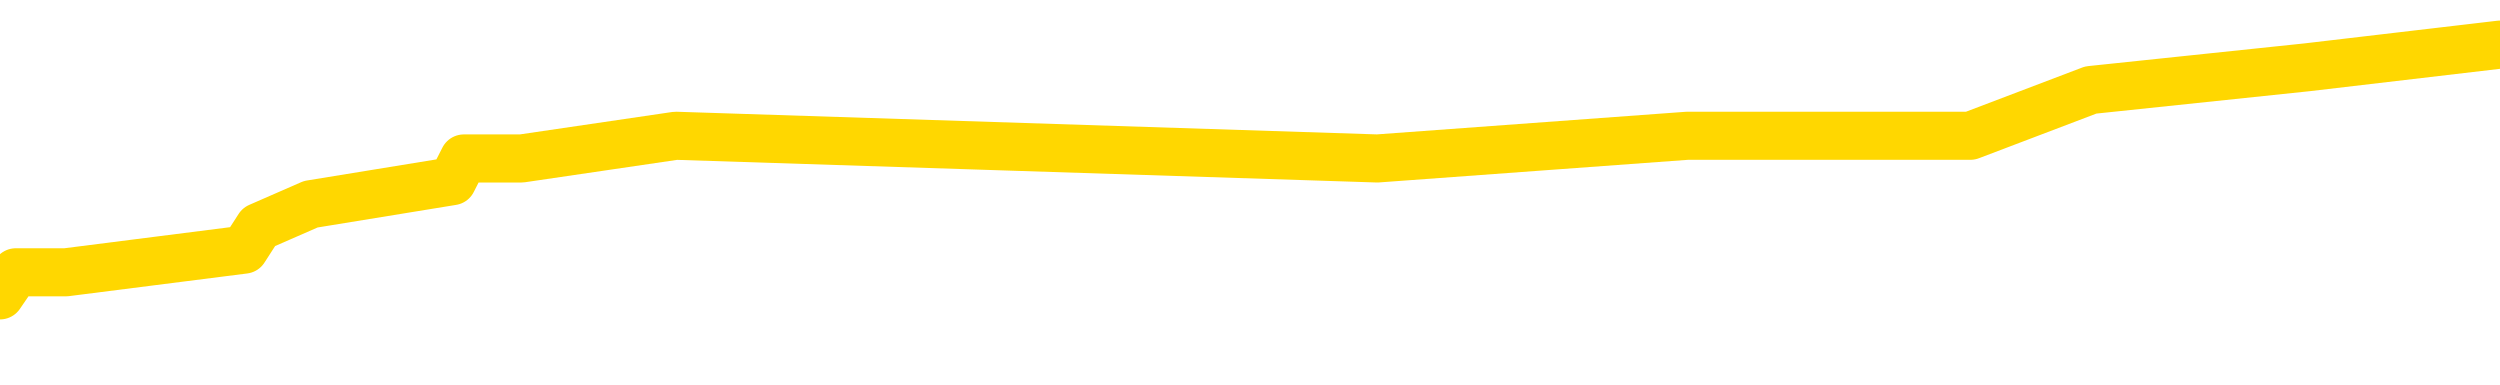 <svg xmlns="http://www.w3.org/2000/svg" version="1.1" viewBox="0 0 6500 1000">
	<path fill="none" stroke="gold" stroke-width="125" stroke-linecap="round" stroke-linejoin="round" d="M0 116950  L-588095 116950 L-587911 116891 L-587420 116772 L-587127 116713 L-586815 116595 L-586581 116535 L-586528 116417 L-586468 116298 L-586315 116239 L-586275 116120 L-586142 116061 L-585850 116002 L-585309 116002 L-584699 115943 L-584651 115943 L-584011 115883 L-583977 115883 L-583452 115883 L-583319 115824 L-582929 115705 L-582601 115587 L-582484 115468 L-582272 115350 L-581555 115350 L-580986 115291 L-580878 115291 L-580704 115231 L-580482 115113 L-580081 115053 L-580055 114935 L-579127 114816 L-579040 114698 L-578957 114579 L-578887 114461 L-578590 114401 L-578438 114283 L-576548 114342 L-576447 114342 L-576185 114342 L-575891 114401 L-575750 114283 L-575501 114283 L-575465 114224 L-575307 114164 L-574844 114046 L-574590 113986 L-574378 113868 L-574127 113809 L-573778 113749 L-572851 113631 L-572757 113512 L-572346 113453 L-571175 113334 L-569986 113275 L-569894 113157 L-569867 113038 L-569601 112919 L-569302 112801 L-569173 112682 L-569135 112564 L-568321 112564 L-567937 112623 L-566876 112682 L-566815 112682 L-566550 113868 L-566079 114994 L-565886 116120 L-565623 117247 L-565286 117187 L-565150 117128 L-564695 117069 L-563951 117010 L-563934 116950 L-563769 116832 L-563701 116832 L-563184 116772 L-562156 116772 L-561960 116713 L-561471 116654 L-561109 116595 L-560700 116595 L-560315 116654 L-558611 116654 L-558513 116654 L-558441 116654 L-558380 116654 L-558196 116595 L-557859 116595 L-557219 116535 L-557142 116476 L-557080 116476 L-556894 116417 L-556814 116417 L-556637 116358 L-556618 116298 L-556388 116298 L-556000 116239 L-555111 116239 L-555072 116180 L-554984 116120 L-554957 116002 L-553948 115943 L-553799 115824 L-553774 115765 L-553642 115705 L-553602 115646 L-552343 115587 L-552286 115587 L-551746 115528 L-551693 115528 L-551647 115528 L-551252 115468 L-551112 115409 L-550912 115350 L-550766 115350 L-550601 115350 L-550324 115409 L-549965 115409 L-549413 115350 L-548768 115291 L-548509 115172 L-548356 115113 L-547955 115053 L-547914 114994 L-547794 114935 L-547732 114994 L-547718 114994 L-547624 114994 L-547331 114935 L-547180 114698 L-546849 114579 L-546772 114461 L-546696 114401 L-546469 114224 L-546403 114105 L-546175 113986 L-546123 113868 L-545958 113809 L-544952 113749 L-544769 113690 L-544218 113631 L-543825 113512 L-543427 113453 L-542577 113334 L-542499 113275 L-541920 113216 L-541479 113216 L-541238 113157 L-541080 113157 L-540680 113038 L-540659 113038 L-540214 112979 L-539809 112919 L-539673 112801 L-539498 112682 L-539361 112564 L-539111 112445 L-538111 112386 L-538029 112327 L-537893 112267 L-537855 112208 L-536965 112149 L-536749 112090 L-536306 112030 L-536189 111971 L-536132 111912 L-535456 111912 L-535355 111852 L-535326 111852 L-533985 111793 L-533579 111734 L-533539 111675 L-532611 111615 L-532513 111556 L-532380 111497 L-531976 111438 L-531950 111378 L-531857 111319 L-531640 111260 L-531229 111141 L-530075 111023 L-529784 110904 L-529755 110786 L-529147 110726 L-528897 110608 L-528877 110548 L-527948 110489 L-527897 110371 L-527774 110311 L-527757 110193 L-527601 110133 L-527426 110015 L-527289 109956 L-527232 109896 L-527125 109837 L-527039 109778 L-526806 109719 L-526731 109659 L-526423 109600 L-526305 109541 L-526135 109481 L-526044 109422 L-525941 109422 L-525918 109363 L-525841 109363 L-525743 109244 L-525376 109185 L-525271 109126 L-524768 109066 L-524316 109007 L-524278 108948 L-524254 108889 L-524213 108829 L-524084 108770 L-523984 108711 L-523542 108652 L-523260 108592 L-522667 108533 L-522537 108474 L-522263 108355 L-522110 108296 L-521957 108237 L-521872 108118 L-521794 108059 L-521608 108000 L-521557 108000 L-521530 107940 L-521450 107881 L-521427 107822 L-521144 107703 L-520540 107585 L-519545 107525 L-519247 107466 L-518513 107407 L-518268 107347 L-518178 107288 L-517601 107229 L-516903 107170 L-516150 107110 L-515832 107051 L-515449 106933 L-515372 106873 L-514737 106814 L-514552 106755 L-514464 106755 L-514335 106755 L-514022 106695 L-513972 106636 L-513830 106577 L-513809 106518 L-512841 106458 L-512296 106399 L-511817 106399 L-511756 106399 L-511433 106399 L-511411 106340 L-511349 106340 L-511139 106280 L-511062 106221 L-511007 106162 L-510985 106103 L-510945 106043 L-510930 105984 L-510173 105925 L-510156 105866 L-509357 105806 L-509204 105747 L-508299 105688 L-507793 105628 L-507563 105510 L-507522 105510 L-507407 105451 L-507230 105391 L-506476 105451 L-506341 105391 L-506177 105332 L-505859 105273 L-505683 105154 L-504661 105036 L-504638 104917 L-504386 104858 L-504173 104739 L-503539 104680 L-503302 104561 L-503269 104443 L-503091 104324 L-503011 104206 L-502921 104147 L-502856 104028 L-502416 103909 L-502393 103850 L-501852 103791 L-501596 103732 L-501101 103672 L-500224 103613 L-500187 103554 L-500134 103494 L-500093 103435 L-499976 103376 L-499700 103317 L-499493 103198 L-499295 103080 L-499272 102961 L-499222 102842 L-499183 102783 L-499105 102724 L-498507 102605 L-498447 102546 L-498344 102487 L-498189 102427 L-497557 102368 L-496877 102309 L-496574 102190 L-496227 102131 L-496030 102072 L-495982 101953 L-495661 101894 L-495033 101835 L-494887 101775 L-494850 101716 L-494793 101657 L-494716 101538 L-494475 101538 L-494386 101479 L-494292 101420 L-493999 101360 L-493864 101301 L-493804 101242 L-493767 101123 L-493495 101123 L-492489 101064 L-492313 101005 L-492263 101005 L-491970 100946 L-491778 100827 L-491444 100768 L-490938 100708 L-490376 100590 L-490361 100471 L-490344 100412 L-490244 100294 L-490129 100175 L-490090 100056 L-490052 99997 L-489987 99997 L-489959 99938 L-489820 99997 L-489527 99997 L-489477 99997 L-489372 99997 L-489107 99938 L-488642 99879 L-488498 99879 L-488443 99760 L-488386 99701 L-488195 99641 L-487830 99582 L-487615 99582 L-487421 99582 L-487363 99582 L-487304 99464 L-487150 99404 L-486880 99345 L-486451 99641 L-486435 99641 L-486358 99582 L-486294 99523 L-486164 99108 L-486141 99049 L-485857 98989 L-485809 98930 L-485755 98871 L-485292 98812 L-485253 98812 L-485213 98752 L-485022 98693 L-484542 98634 L-484055 98574 L-484038 98515 L-484000 98456 L-483744 98397 L-483667 98278 L-483437 98219 L-483421 98100 L-483126 97982 L-482684 97922 L-482237 97863 L-481733 97804 L-481579 97745 L-481292 97685 L-481252 97567 L-480921 97508 L-480699 97448 L-480182 97330 L-480106 97270 L-479858 97152 L-479664 97033 L-479604 96974 L-478828 96915 L-478754 96915 L-478523 96855 L-478506 96855 L-478445 96796 L-478249 96737 L-477785 96737 L-477761 96678 L-477632 96678 L-476331 96678 L-476314 96678 L-476237 96618 L-476144 96618 L-475926 96618 L-475774 96559 L-475596 96618 L-475542 96678 L-475255 96737 L-475215 96737 L-474846 96737 L-474405 96737 L-474222 96737 L-473901 96678 L-473606 96678 L-473160 96559 L-473088 96500 L-472626 96381 L-472188 96322 L-472006 96263 L-470552 96144 L-470420 96085 L-469963 95966 L-469737 95907 L-469350 95788 L-468834 95670 L-467880 95551 L-467086 95433 L-466411 95374 L-465986 95255 L-465674 95196 L-465445 95018 L-464761 94840 L-464748 94662 L-464538 94425 L-464516 94366 L-464342 94247 L-463392 94188 L-463124 94069 L-462308 94010 L-461998 93892 L-461960 93832 L-461903 93714 L-461286 93655 L-460648 93536 L-459022 93477 L-458348 93417 L-457706 93417 L-457629 93417 L-457573 93417 L-457537 93417 L-457508 93358 L-457397 93240 L-457379 93180 L-457356 93121 L-457203 93062 L-457149 92943 L-457071 92884 L-456952 92825 L-456854 92765 L-456737 92706 L-456467 92588 L-456198 92528 L-456180 92410 L-455980 92350 L-455833 92232 L-455607 92173 L-455473 92113 L-455164 92054 L-455104 91995 L-454751 91876 L-454402 91817 L-454301 91758 L-454237 91639 L-454177 91580 L-453792 91461 L-453412 91402 L-453307 91343 L-453047 91283 L-452776 91165 L-452617 91106 L-452584 91046 L-452522 90987 L-452381 90928 L-452197 90868 L-452153 90809 L-451865 90809 L-451848 90750 L-451615 90750 L-451554 90691 L-451516 90691 L-450936 90631 L-450802 90572 L-450779 90335 L-450761 89920 L-450743 89446 L-450727 88972 L-450703 88497 L-450687 88142 L-450666 87727 L-450649 87312 L-450626 87075 L-450609 86838 L-450587 86660 L-450571 86541 L-450522 86363 L-450449 86186 L-450415 85889 L-450391 85652 L-450355 85415 L-450314 85178 L-450277 85059 L-450261 84822 L-450237 84644 L-450200 84526 L-450183 84348 L-450160 84229 L-450142 84111 L-450124 83992 L-450108 83874 L-450078 83696 L-450052 83518 L-450007 83459 L-449991 83340 L-449949 83281 L-449900 83163 L-449830 83044 L-449814 82925 L-449798 82807 L-449736 82748 L-449697 82688 L-449658 82629 L-449492 82570 L-449427 82510 L-449411 82451 L-449367 82333 L-449308 82273 L-449096 82214 L-449062 82155 L-449020 82096 L-448942 82036 L-448404 81977 L-448326 81918 L-448222 81799 L-448133 81740 L-447957 81681 L-447606 81621 L-447451 81562 L-447013 81503 L-446856 81443 L-446726 81384 L-446022 81266 L-445821 81206 L-444861 81088 L-444378 81029 L-444279 81029 L-444187 80969 L-443942 80910 L-443869 80851 L-443426 80732 L-443330 80673 L-443315 80614 L-443299 80554 L-443274 80495 L-442808 80436 L-442591 80377 L-442451 80317 L-442157 80258 L-442069 80199 L-442028 80139 L-441998 80080 L-441825 80021 L-441766 79962 L-441690 79902 L-441610 79843 L-441540 79843 L-441231 79784 L-441145 79724 L-440932 79665 L-440896 79606 L-440213 79547 L-440114 79487 L-439909 79428 L-439863 79369 L-439584 79310 L-439522 79250 L-439505 79132 L-439427 79072 L-439119 78954 L-439095 78895 L-439041 78776 L-439018 78717 L-438895 78657 L-438760 78539 L-438516 78480 L-438390 78480 L-437743 78420 L-437727 78420 L-437702 78420 L-437522 78302 L-437446 78243 L-437354 78183 L-436926 78124 L-436510 78065 L-436117 77946 L-436039 77887 L-436020 77828 L-435657 77768 L-435420 77709 L-435192 77650 L-434879 77590 L-434801 77531 L-434720 77413 L-434542 77294 L-434527 77235 L-434261 77116 L-434181 77057 L-433951 76998 L-433725 76938 L-433409 76938 L-433234 76879 L-432873 76879 L-432481 76820 L-432412 76701 L-432348 76642 L-432208 76524 L-432156 76464 L-432054 76346 L-431552 76286 L-431355 76227 L-431108 76168 L-430923 76109 L-430623 76049 L-430547 75990 L-430381 75871 L-429497 75812 L-429468 75694 L-429345 75575 L-428766 75516 L-428689 75457 L-427975 75457 L-427663 75457 L-427450 75457 L-427433 75457 L-427047 75457 L-426522 75338 L-426076 75279 L-425746 75219 L-425593 75160 L-425267 75160 L-425089 75101 L-425008 75101 L-424801 74982 L-424626 74923 L-423697 74864 L-422807 74804 L-422768 74745 L-422540 74745 L-422161 74686 L-421374 74627 L-421139 74567 L-421063 74508 L-420706 74449 L-420134 74330 L-419867 74271 L-419481 74212 L-419377 74212 L-419207 74212 L-418589 74212 L-418377 74212 L-418070 74212 L-418017 74152 L-417889 74093 L-417836 74034 L-417717 73975 L-417380 73856 L-416421 73797 L-416290 73678 L-416088 73619 L-415457 73560 L-415145 73500 L-414732 73441 L-414704 73382 L-414559 73323 L-414139 73263 L-412806 73263 L-412759 73204 L-412631 73085 L-412614 73026 L-412036 72908 L-411830 72848 L-411801 72789 L-411760 72730 L-411702 72671 L-411665 72611 L-411587 72552 L-411444 72493 L-410989 72433 L-410871 72374 L-410586 72315 L-410213 72256 L-410117 72196 L-409790 72137 L-409436 72078 L-409266 72018 L-409218 71959 L-409109 71900 L-409020 71841 L-408992 71781 L-408916 71663 L-408613 71604 L-408579 71485 L-408507 71426 L-408139 71366 L-407804 71307 L-407723 71307 L-407503 71248 L-407332 71189 L-407304 71129 L-406807 71070 L-406258 70951 L-405377 70892 L-405279 70774 L-405202 70714 L-404927 70655 L-404680 70537 L-404606 70477 L-404545 70359 L-404426 70299 L-404383 70240 L-404273 70181 L-404196 70062 L-403496 70003 L-403250 69944 L-403211 69885 L-403054 69825 L-402455 69825 L-402228 69825 L-402136 69825 L-401661 69825 L-401063 69707 L-400544 69647 L-400523 69588 L-400377 69529 L-400057 69529 L-399515 69529 L-399283 69529 L-399113 69529 L-398627 69470 L-398399 69410 L-398314 69351 L-397968 69292 L-397642 69292 L-397119 69232 L-396791 69173 L-396191 69114 L-395993 68995 L-395941 68936 L-395901 68877 L-395620 68818 L-394935 68699 L-394625 68640 L-394600 68521 L-394409 68462 L-394186 68403 L-394100 68343 L-393436 68225 L-393412 68165 L-393190 68047 L-392860 67988 L-392508 67869 L-392304 67810 L-392071 67691 L-391813 67632 L-391624 67513 L-391576 67454 L-391349 67395 L-391315 67336 L-391158 67276 L-390944 67217 L-390771 67158 L-390679 67098 L-390402 67039 L-390158 66980 L-389843 66921 L-389417 66921 L-389380 66921 L-388896 66921 L-388663 66921 L-388451 66861 L-388225 66802 L-387675 66802 L-387428 66743 L-386594 66743 L-386538 66684 L-386516 66624 L-386358 66565 L-385897 66506 L-385856 66446 L-385516 66328 L-385383 66269 L-385160 66209 L-384588 66150 L-384116 66091 L-383921 66032 L-383729 65972 L-383539 65913 L-383437 65854 L-383069 65794 L-383023 65735 L-382941 65676 L-381648 65617 L-381600 65557 L-381331 65557 L-381186 65557 L-380635 65557 L-380518 65498 L-380437 65439 L-380077 65379 L-379854 65320 L-379573 65261 L-379243 65142 L-378735 65083 L-378623 65024 L-378544 64965 L-378380 64905 L-378085 64905 L-377617 64905 L-377420 64965 L-377370 64965 L-376720 64905 L-376598 64846 L-376144 64846 L-376108 64787 L-375640 64727 L-375529 64668 L-375513 64609 L-375297 64609 L-375116 64550 L-374584 64550 L-373555 64550 L-373355 64490 L-372897 64431 L-371949 64312 L-371850 64253 L-371496 64135 L-371435 64075 L-371421 64016 L-371385 63957 L-371016 63898 L-370896 63838 L-370654 63779 L-370490 63720 L-370303 63660 L-370182 63601 L-369112 63483 L-368253 63423 L-368041 63305 L-367944 63245 L-367770 63127 L-367437 63068 L-367365 63008 L-367307 62949 L-367132 62949 L-366743 62890 L-366507 62831 L-366396 62771 L-366279 62712 L-365298 62653 L-365273 62593 L-364679 62475 L-364646 62475 L-364498 62416 L-364213 62356 L-363301 62356 L-362355 62356 L-362202 62297 L-362100 62297 L-361968 62238 L-361825 62179 L-361799 62119 L-361684 62060 L-361466 62001 L-360785 61941 L-360655 61882 L-360352 61823 L-360112 61704 L-359779 61645 L-359141 61586 L-358798 61467 L-358736 61408 L-358581 61408 L-357659 61408 L-357189 61408 L-357145 61408 L-357132 61349 L-357091 61289 L-357069 61230 L-357042 61171 L-356898 61112 L-356476 61052 L-356140 61052 L-355949 60993 L-355521 60993 L-355333 60934 L-354944 60815 L-354410 60756 L-354037 60697 L-354016 60697 L-353766 60637 L-353647 60578 L-353571 60519 L-353436 60459 L-353396 60400 L-353317 60341 L-352922 60282 L-352426 60222 L-352314 60104 L-352141 60045 L-351833 59985 L-351385 59926 L-351063 59867 L-350920 59748 L-350493 59630 L-350340 59511 L-350284 59393 L-349471 59333 L-349451 59274 L-349079 59215 L-349022 59215 L-347893 59155 L-347825 59155 L-347267 59096 L-347072 59037 L-346936 58978 L-346702 58918 L-346355 58859 L-346321 58740 L-346286 58681 L-346217 58563 L-345868 58503 L-345696 58444 L-345211 58385 L-345195 58326 L-344870 58266 L-344712 58207 L-343572 58088 L-343547 58029 L-343355 57911 L-343162 57851 L-342911 57792 L-342894 57733 L-341874 57673 L-341576 57614 L-341501 57555 L-341365 57436 L-341189 57377 L-340612 57259 L-340397 57199 L-340333 57140 L-340202 57081 L-340165 56962 L-339642 56903 L-339504 80258 L-339490 80258 L-339467 80258 L-339447 80258 L-339219 56844 L-338444 56844 L-338402 56844 L-338034 56844 L-337956 56784 L-337904 56725 L-337231 56666 L-336488 56606 L-336064 56606 L-335616 56547 L-334554 56488 L-334243 56369 L-333832 56369 L-333760 56310 L-333236 56310 L-333142 56310 L-333124 56310 L-332679 56251 L-332494 56132 L-331713 56014 L-331041 55954 L-330629 55777 L-330397 55658 L-330256 55599 L-330175 55480 L-330155 55421 L-330079 55421 L-329950 55362 L-329633 55421 L-329409 55421 L-329084 55362 L-329022 55362 L-328652 55362 L-328619 55362 L-328410 55362 L-327743 55362 L-327665 55362 L-327507 55243 L-327397 55243 L-327070 55184 L-326915 55125 L-326574 55125 L-326517 55006 L-326179 54887 L-325976 54828 L-325923 54710 L-324546 54650 L-324416 54591 L-323983 54532 L-323663 54473 L-322835 54354 L-322711 54295 L-321981 54176 L-321825 54058 L-321784 53998 L-321730 53939 L-321707 53880 L-321593 53820 L-321297 53761 L-321007 53702 L-320952 53643 L-320832 53583 L-320802 53524 L-320702 53465 L-320258 53465 L-320106 53406 L-319271 53406 L-318729 53346 L-318394 53346 L-318379 53287 L-318303 53228 L-318187 53168 L-317992 53109 L-317728 53050 L-316893 52991 L-316797 52931 L-316276 52872 L-316234 52813 L-316135 52754 L-315306 52754 L-315171 52694 L-314833 52694 L-314278 52635 L-313899 52576 L-313736 52516 L-313426 52457 L-312613 52398 L-312307 52339 L-312039 52339 L-311717 52339 L-311396 52398 L-311121 52398 L-310292 52279 L-310197 52220 L-310105 52042 L-310000 51864 L-309613 51687 L-309133 51568 L-309117 51509 L-308998 51449 L-308630 51331 L-308535 51272 L-307702 51153 L-307624 51094 L-307325 51034 L-307234 50975 L-306827 50857 L-306717 50738 L-306017 50679 L-305544 50620 L-305484 50560 L-305265 50442 L-304992 50382 L-304879 50323 L-303852 50264 L-303465 50205 L-303445 50145 L-303112 50086 L-302867 50027 L-302434 49967 L-302324 49908 L-302206 49849 L-301755 49730 L-301164 49671 L-300828 49612 L-298935 49553 L-298821 49434 L-298609 49375 L-297291 49315 L-297185 35978 L-297119 22819 L-297082 10667 L-297021 10667 L-296521 23886 L-295846 36927 L-295824 48960 L-295554 48841 L-294586 48841 L-293896 48782 L-293734 48723 L-293194 48663 L-293104 48604 L-292085 48545 L-291137 48426 L-290771 48486 L-290668 48545 L-290080 48545 L-290021 48545 L-289920 48486 L-289480 48367 L-289372 48308 L-288931 48248 L-287931 48071 L-287675 47893 L-287572 47715 L-287441 47596 L-287075 47478 L-286494 47359 L-286463 47300 L-286148 47241 L-284165 47181 L-284049 47122 L-283981 47122 L-283623 47063 L-282004 47004 L-281826 47004 L-281682 47004 L-280860 47063 L-280807 47122 L-280752 47122 L-280318 47122 L-279338 47181 L-279264 47181 L-278179 47122 L-277966 47122 L-277250 47004 L-276862 46944 L-276643 46826 L-276323 46707 L-275829 46589 L-275702 46529 L-275473 46411 L-275241 46292 L-275181 46233 L-274892 46174 L-274620 46055 L-273590 45996 L-271925 45937 L-271506 45877 L-271368 45818 L-271212 45818 L-270907 45759 L-270679 45640 L-270521 45581 L-270361 45462 L-270192 45344 L-270145 45285 L-270091 45225 L-270070 45225 L-269683 45166 L-269434 45166 L-269163 45166 L-269002 45166 L-268913 45166 L-267254 45166 L-267089 45225 L-266709 45166 L-266249 45166 L-265639 45048 L-264546 44988 L-264115 44929 L-264084 44870 L-264021 44810 L-264004 44751 L-262300 44692 L-262258 44633 L-261792 44573 L-261605 44514 L-261573 44395 L-260978 44336 L-260928 44277 L-260605 44218 L-260554 44158 L-260344 44099 L-260326 44040 L-260060 43921 L-260007 43862 L-259538 43803 L-259027 43684 L-258949 43684 L-258655 43625 L-258638 43566 L-258600 43506 L-258529 43447 L-258371 43388 L-257425 43388 L-257369 43388 L-256848 43388 L-256656 43328 L-256555 43328 L-256329 43269 L-255819 43269 L-255431 44870 L-255361 44870 L-255013 44810 L-254656 44751 L-253527 43032 L-253476 42914 L-253249 42854 L-253216 42795 L-253091 42676 L-252992 42676 L-252727 42676 L-251987 42736 L-251409 42736 L-251115 42736 L-250409 42736 L-250230 42676 L-250207 42676 L-249571 42617 L-249260 42558 L-248863 42558 L-248834 42499 L-248813 42439 L-248659 42380 L-247974 42380 L-247957 42380 L-247618 42380 L-247345 42321 L-247308 42262 L-247252 42143 L-247230 42084 L-247158 42024 L-246826 41965 L-246720 41906 L-246691 41787 L-246493 41728 L-246340 41669 L-245472 41609 L-244909 41491 L-244893 41491 L-244792 41432 L-244690 41491 L-244544 41491 L-244465 41491 L-244427 41432 L-244372 41372 L-244299 41313 L-244154 41254 L-243672 41254 L-243267 41195 L-242401 41254 L-242381 41254 L-242124 41254 L-242047 41254 L-242018 41195 L-242007 41076 L-241990 41017 L-241697 40957 L-241658 40898 L-241586 40839 L-241512 40780 L-241307 40720 L-241147 40542 L-240846 40365 L-240769 40128 L-240751 39950 L-240535 39831 L-240304 39831 L-240194 39890 L-239824 39950 L-239666 39950 L-239434 39950 L-239266 39950 L-239121 39890 L-238989 39831 L-237713 39713 L-237310 39594 L-237249 39535 L-237132 39416 L-236707 39357 L-236691 39238 L-236630 39179 L-236356 39061 L-236244 39001 L-235961 38883 L-235684 38823 L-235259 38705 L-235237 38646 L-235159 38586 L-235033 38527 L-234446 38468 L-234055 38409 L-233720 38349 L-233130 38290 L-233028 38290 L-232858 38231 L-232722 38231 L-231894 38171 L-230709 38112 L-230673 38053 L-230617 38053 L-230397 37994 L-230191 37994 L-230037 37994 L-229780 37934 L-229704 37875 L-229161 37816 L-229124 37756 L-228876 37697 L-228488 37638 L-227663 37579 L-227304 37519 L-226994 37519 L-226736 37460 L-226512 37401 L-226106 37342 L-225990 37282 L-225806 37223 L-225753 37223 L-225565 37164 L-225394 37104 L-225365 37045 L-225085 36986 L-224774 36927 L-224636 36867 L-224326 36808 L-224132 36808 L-224117 36749 L-223398 36749 L-223264 36630 L-222966 36571 L-222876 36512 L-222275 36512 L-222237 36452 L-222159 36393 L-221538 36334 L-221387 36215 L-221346 36156 L-221035 36097 L-220844 36037 L-220651 35919 L-220595 35800 L-220286 35741 L-220234 35682 L-220180 35741 L-220154 35741 L-220029 35741 L-219218 35682 L-219142 35622 L-218601 35563 L-218333 35504 L-217673 35445 L-216765 35385 L-216524 35326 L-215992 35267 L-215775 35208 L-214667 35267 L-214617 35267 L-213841 35267 L-213294 35208 L-213183 35148 L-213030 35030 L-212974 34970 L-212809 34911 L-212432 34852 L-211984 34793 L-211930 34733 L-211775 34674 L-211095 34615 L-210875 34556 L-210357 34496 L-209508 34378 L-209492 34318 L-207701 34259 L-207147 34200 L-207030 34141 L-206024 34081 L-205987 34022 L-205755 34022 L-205662 34022 L-205622 34022 L-205290 33963 L-204938 33903 L-204673 33785 L-204386 33726 L-204075 33607 L-203821 33489 L-203728 33429 L-203238 33370 L-203030 33311 L-202465 33251 L-202350 33311 L-201999 33251 L-201948 33251 L-201907 33251 L-201304 33133 L-200570 33014 L-199989 32896 L-199754 32777 L-199213 32599 L-199061 32481 L-198559 32422 L-198350 32303 L-198326 32303 L-198267 32244 L-197305 32244 L-197127 32184 L-196685 32125 L-196661 32007 L-196506 31947 L-196424 31947 L-196274 32007 L-195627 32007 L-195578 31947 L-194458 31888 L-193474 31829 L-193412 31770 L-192691 31710 L-191827 31651 L-191448 31592 L-191229 31592 L-190469 31532 L-190417 31473 L-190108 31355 L-189257 31355 L-189064 31295 L-188887 31236 L-188663 31236 L-188536 31177 L-188344 31177 L-188111 31117 L-187942 31177 L-187655 31117 L-187376 31117 L-187293 31058 L-187122 30999 L-187106 30880 L-186952 30821 L-186912 30762 L-186137 30703 L-186061 30703 L-185828 30584 L-185401 30525 L-185056 30465 L-184473 30406 L-184204 30406 L-183945 30406 L-183816 30288 L-183799 30228 L-183686 30169 L-183662 30110 L-183428 30050 L-183392 29991 L-182076 29991 L-182020 29932 L-181341 29813 L-180768 29813 L-180643 29813 L-180490 29813 L-180413 29813 L-180101 29695 L-179828 29636 L-179739 29517 L-179637 29517 L-178709 29458 L-178633 29458 L-178269 29458 L-178244 29398 L-178208 29339 L-177432 29221 L-177341 29161 L-177201 29102 L-176799 29043 L-176537 29043 L-176294 29102 L-176080 29043 L-175999 29043 L-175923 29043 L-175846 29043 L-175659 29102 L-175593 29102 L-175343 29102 L-175288 29043 L-175151 28983 L-175071 28865 L-174958 28806 L-174735 28746 L-174570 28687 L-174529 28628 L-174360 28569 L-173989 28509 L-173974 28450 L-173858 28391 L-173137 28331 L-173101 28272 L-172968 28272 L-172620 28213 L-172209 28213 L-172173 28213 L-172095 28154 L-172056 28094 L-171692 28035 L-171488 27976 L-171473 27917 L-171127 27857 L-170779 27857 L-170453 27857 L-170351 27798 L-170198 27798 L-170004 27739 L-169772 27739 L-169680 27739 L-169524 27739 L-169447 27739 L-169406 27679 L-169293 27620 L-169269 27561 L-169019 27561 L-168880 27442 L-168302 27264 L-167474 27146 L-166986 27027 L-166865 26968 L-166826 26909 L-166814 26850 L-166661 26731 L-166560 26612 L-166327 26553 L-165937 26435 L-165633 26375 L-165617 26316 L-165446 26257 L-165208 26138 L-164612 26138 L-164008 26079 L-163968 26079 L-163928 26079 L-163774 26020 L-163721 25960 L-163659 25901 L-163591 25842 L-163536 25723 L-163511 25664 L-163464 25605 L-163370 25486 L-163232 25427 L-163079 25368 L-162947 25308 L-162906 25308 L-162870 25249 L-162808 25190 L-162535 25071 L-162221 25012 L-162180 24893 L-162095 24834 L-161917 24775 L-161680 24716 L-161322 24656 L-161293 24597 L-160723 24538 L-160600 24478 L-160364 24419 L-160342 24419 L-160060 24360 L-159775 24360 L-159519 24360 L-158948 24301 L-158651 24241 L-158575 24182 L-157876 24123 L-157798 24064 L-157763 24004 L-157737 23945 L-157685 23826 L-157491 23767 L-157351 23649 L-157315 23589 L-157275 23530 L-156680 23471 L-156447 23411 L-156164 23826 L-156109 24182 L-156035 24597 L-155957 24953 L-155721 24834 L-155477 24775 L-155342 24716 L-155235 24656 L-155156 24597 L-154768 24478 L-154641 24419 L-154489 24360 L-154451 24301 L-154305 24241 L-154084 24182 L-153910 24123 L-153841 24064 L-153019 23945 L-153003 23945 L-152709 23886 L-151921 23826 L-151611 23826 L-151465 23767 L-151237 23708 L-151036 23589 L-150099 23530 L-150062 23471 L-150040 23411 L-149999 23293 L-149730 23234 L-149134 23174 L-149070 23115 L-149034 23056 L-149018 22997 L-148322 22997 L-148121 22997 L-148089 22997 L-147756 22997 L-147648 22937 L-147023 22819 L-146519 22759 L-146482 22641 L-146040 22641 L-145944 22582 L-145785 22582 L-145471 22582 L-145459 22582 L-145019 22641 L-144537 22700 L-144408 22700 L-144088 22700 L-144020 22641 L-143715 22641 L-143540 22582 L-143346 22522 L-143103 22404 L-142906 22285 L-142880 22167 L-142302 22107 L-142232 22048 L-141822 21989 L-141768 21930 L-141722 21870 L-141358 21811 L-141211 21752 L-141006 21692 L-140910 21692 L-140755 21633 L-140693 21574 L-140546 21455 L-140445 21396 L-139888 21396 L-139866 21515 L-139694 21574 L-139152 21633 L-139091 21633 L-139037 21515 L-139009 21396 L-138937 21337 L-138921 21218 L-138857 21159 L-138821 21040 L-138666 20981 L-138341 20922 L-137774 20863 L-137760 20803 L-137698 20685 L-137596 20566 L-137550 20566 L-137308 20507 L-136885 20507 L-136731 20507 L-134989 20388 L-134447 20329 L-133504 20270 L-133095 20211 L-132554 20092 L-132357 20033 L-132189 19973 L-131893 19914 L-131778 19855 L-131763 19855 L-131608 19796 L-131468 19736 L-131392 19618 L-131260 19618 L-130912 19618 L-130541 19677 L-129943 19677 L-129767 19677 L-129611 19618 L-129342 19558 L-129191 19558 L-128900 19736 L-128876 19855 L-128793 19973 L-128566 20092 L-127866 20033 L-127739 19973 L-127308 19914 L-127214 19855 L-126009 19855 L-125960 19796 L-125667 19796 L-125263 19736 L-124987 19618 L-124968 19558 L-124850 19499 L-124774 19440 L-124592 19381 L-124112 19321 L-123661 19203 L-123251 19144 L-123221 19084 L-122802 19025 L-122688 19025 L-122570 19025 L-122555 19025 L-122360 18966 L-122339 18847 L-122107 18788 L-121663 18729 L-121344 18610 L-120879 18610 L-120714 18551 L-120559 18491 L-120403 18491 L-119950 18491 L-119631 18491 L-119576 18551 L-119205 18551 L-119167 18610 L-118840 18610 L-118724 18551 L-118625 18491 L-118299 18373 L-117912 18314 L-117651 18254 L-117293 18136 L-117036 18077 L-114866 18017 L-114817 17958 L-114794 17899 L-114383 17899 L-114321 17899 L-114251 17958 L-114020 17958 L-113709 17899 L-113406 17780 L-113362 17721 L-113054 17662 L-112921 17602 L-112704 17543 L-111992 17484 L-111837 17484 L-111699 17425 L-111550 17425 L-111529 17425 L-111335 17365 L-111309 17306 L-111218 17247 L-111196 17187 L-111180 17128 L-111080 17069 L-110151 17010 L-109693 17010 L-108601 16891 L-108179 16891 L-107775 16832 L-107736 16772 L-107483 16713 L-106708 16595 L-106692 16535 L-106667 16476 L-106474 16417 L-105738 16358 L-105469 16298 L-105428 16239 L-105029 16120 L-105004 16061 L-104215 16002 L-103535 15943 L-102164 15883 L-101894 15824 L-101846 15765 L-101308 15646 L-101275 15587 L-101173 15468 L-100850 15409 L-100770 15350 L-100501 15350 L-99589 15291 L-99450 15291 L-99201 15172 L-98656 15172 L-98233 15113 L-98040 15053 L-98025 15053 L-97887 14935 L-97793 14876 L-97666 14816 L-97406 14757 L-97381 14639 L-97290 14579 L-96980 14520 L-96919 14461 L-96802 14461 L-96453 14461 L-95642 14461 L-95411 14342 L-94582 14342 L-94350 14224 L-94133 14164 L-93615 14164 L-92976 14105 L-92560 14046 L-92238 13986 L-91757 13927 L-91332 13927 L-91270 13868 L-90922 13868 L-90881 13809 L-90867 13749 L-90768 13631 L-90723 13631 L-90237 13572 L-89436 13572 L-89101 13572 L-88020 13512 L-87540 13453 L-87517 13394 L-87377 13334 L-86822 13275 L-86125 13216 L-85816 13157 L-85594 13097 L-85489 13038 L-85387 12919 L-84716 12860 L-84622 12801 L-84600 12801 L-84522 12742 L-84344 12742 L-84172 12742 L-83991 12682 L-83978 12623 L-83902 12564 L-83737 12505 L-83223 12445 L-83207 12386 L-83066 12386 L-82704 12327 L-82680 12327 L-82549 12267 L-82524 12208 L-82162 12149 L-81637 12030 L-81543 11971 L-81327 11852 L-81234 11793 L-81209 11734 L-80745 11675 L-80668 11675 L-80266 11615 L-79815 11615 L-78564 11556 L-78525 11497 L-78093 11438 L-78061 11378 L-77342 11319 L-77165 11260 L-77030 11200 L-76723 11141 L-76668 11082 L-76643 10963 L-76627 10845 L-76452 10786 L-76263 10726 L-75755 10726 L-75381 10252 L-75043 9719 L-75004 9244 L-74285 8829 L-74192 8770 L-74153 8711 L-73612 8711 L-73588 8652 L-73186 8592 L-72760 8533 L-72489 8533 L-72310 8474 L-72064 8355 L-72040 8296 L-71984 8177 L-71367 8118 L-70864 8059 L-70477 8059 L-69858 8118 L-69642 8118 L-69487 8177 L-68195 8059 L-68096 8000 L-67653 7881 L-67322 7822 L-67021 7703 L-66779 7644 L-66044 7525 L-65465 7466 L-64635 7407 L-64535 7347 L-63977 7288 L-63839 7229 L-62198 7170 L-62137 7170 L-62043 7170 L-61076 7170 L-60899 7110 L-60611 7110 L-60394 7110 L-60315 7051 L-60044 7051 L-59929 6992 L-59776 6933 L-59465 6873 L-59387 6814 L-59296 6814 L-59219 6755 L-59103 6755 L-58923 6695 L-58831 6636 L-58793 6577 L-58290 6577 L-58072 6518 L-57942 6518 L-57787 6458 L-57732 6399 L-57608 6399 L-57223 6340 L-56714 6280 L-56642 6221 L-56162 6162 L-56085 6103 L-55985 6103 L-55751 6043 L-55286 6043 L-55056 6043 L-55040 6043 L-54808 6043 L-54653 6043 L-54592 6043 L-54399 5984 L-54128 5866 L-53376 5806 L-52423 5806 L-52387 5747 L-52162 5747 L-51722 5747 L-51442 5628 L-51093 5569 L-50024 5510 L-49096 5510 L-48966 5510 L-48919 5510 L-48850 5451 L-48695 5451 L-48617 5332 L-48444 5213 L-48009 5095 L-47805 5036 L-47745 4917 L-47162 4858 L-47008 4739 L-46893 4680 L-46852 4621 L-46682 4561 L-46546 4502 L-46335 4384 L-46257 4324 L-46234 4265 L-46025 4147 L-45615 4087 L-45591 4028 L-45368 3969 L-45222 3909 L-45187 3850 L-45174 3791 L-45152 3732 L-44918 3672 L-44733 3613 L-44515 3554 L-44490 3494 L-43801 3435 L-43697 3376 L-43662 3317 L-43641 3257 L-43447 3198 L-43394 3139 L-43277 3020 L-43195 3020 L-43084 2961 L-42770 2902 L-42311 2842 L-42056 2783 L-41821 2665 L-41691 2605 L-41339 2546 L-41280 2487 L-41127 2427 L-40555 2309 L-40468 2250 L-40315 2131 L-40019 2013 L-39649 1894 L-39346 1775 L-39270 1716 L-38865 1657 L-38697 1657 L-38553 1657 L-38012 1657 L-37952 1657 L-37936 1538 L-37770 1479 L-37564 1420 L-37489 1420 L-37396 1360 L-36987 1301 L-36971 1242 L-36947 1242 L-36755 1183 L-36678 1716 L-36507 2250 L-36445 2724 L-36429 3257 L-35915 3198 L-35694 3139 L-35075 3020 L-34821 2961 L-34627 2902 L-34588 2842 L-34514 2842 L-34449 2842 L-33799 2842 L-33760 2902 L-33586 2902 L-33520 2902 L-32846 2902 L-32457 2783 L-32195 2724 L-31957 2665 L-31880 2546 L-31864 2427 L-31662 2368 L-31291 2250 L-31066 2190 L-30430 2131 L-30410 2131 L-30023 2072 L-29929 2072 L-29871 2013 L-29595 1953 L-29286 1953 L-29209 1894 L-28357 1953 L-28015 2250 L-27578 2605 L-27144 2902 L-26649 3198 L-26499 3139 L-26231 3198 L-24993 3257 L-24936 3376 L-23172 3435 L-22982 3376 L-21972 3317 L-21821 3257 L-21445 3376 L-21125 3494 L-20519 3613 L-20450 3732 L-20272 3672 L-19444 3613 L-19305 3554 L-18918 3494 L-18734 3435 L-18690 3376 L-18570 3317 L-18361 3257 L-17913 3139 L-17565 3080 L-17433 3020 L-17024 2961 L-16673 2961 L-16388 2902 L-16195 2842 L-16040 2842 L-15876 2783 L-15808 2724 L-15708 2724 L-15475 2665 L-15358 2665 L-15305 2605 L-14763 2605 L-14299 2546 L-13117 2546 L-12983 2546 L-12959 2546 L-12906 2546 L-12238 2546 L-11204 2427 L-11010 2368 L-10830 2309 L-10679 2309 L-10638 2250 L-10623 2250 L-10562 2190 L-10236 2131 L-9076 2072 L-8882 2013 L-8705 1953 L-7591 1894 L-6731 1835 L-6625 1835 L-6151 1775 L-5959 1775 L-3637 1716 L-3560 1657 L-3438 1538 L-3404 1479 L-3367 1360 L-3272 1183 L-3056 1064 L-2475 946 L-2089 886 L-1316 827 L-1238 768 L-541 768 L0 768 L41 708 L171 708 L635 649 L673 590 L808 531 L1176 471 L1206 412 L1356 412 L1757 353 L3581 412 L4387 353 L5106 353 L5123 353 L5436 234 L5998 175 L6500 116" />
</svg>
